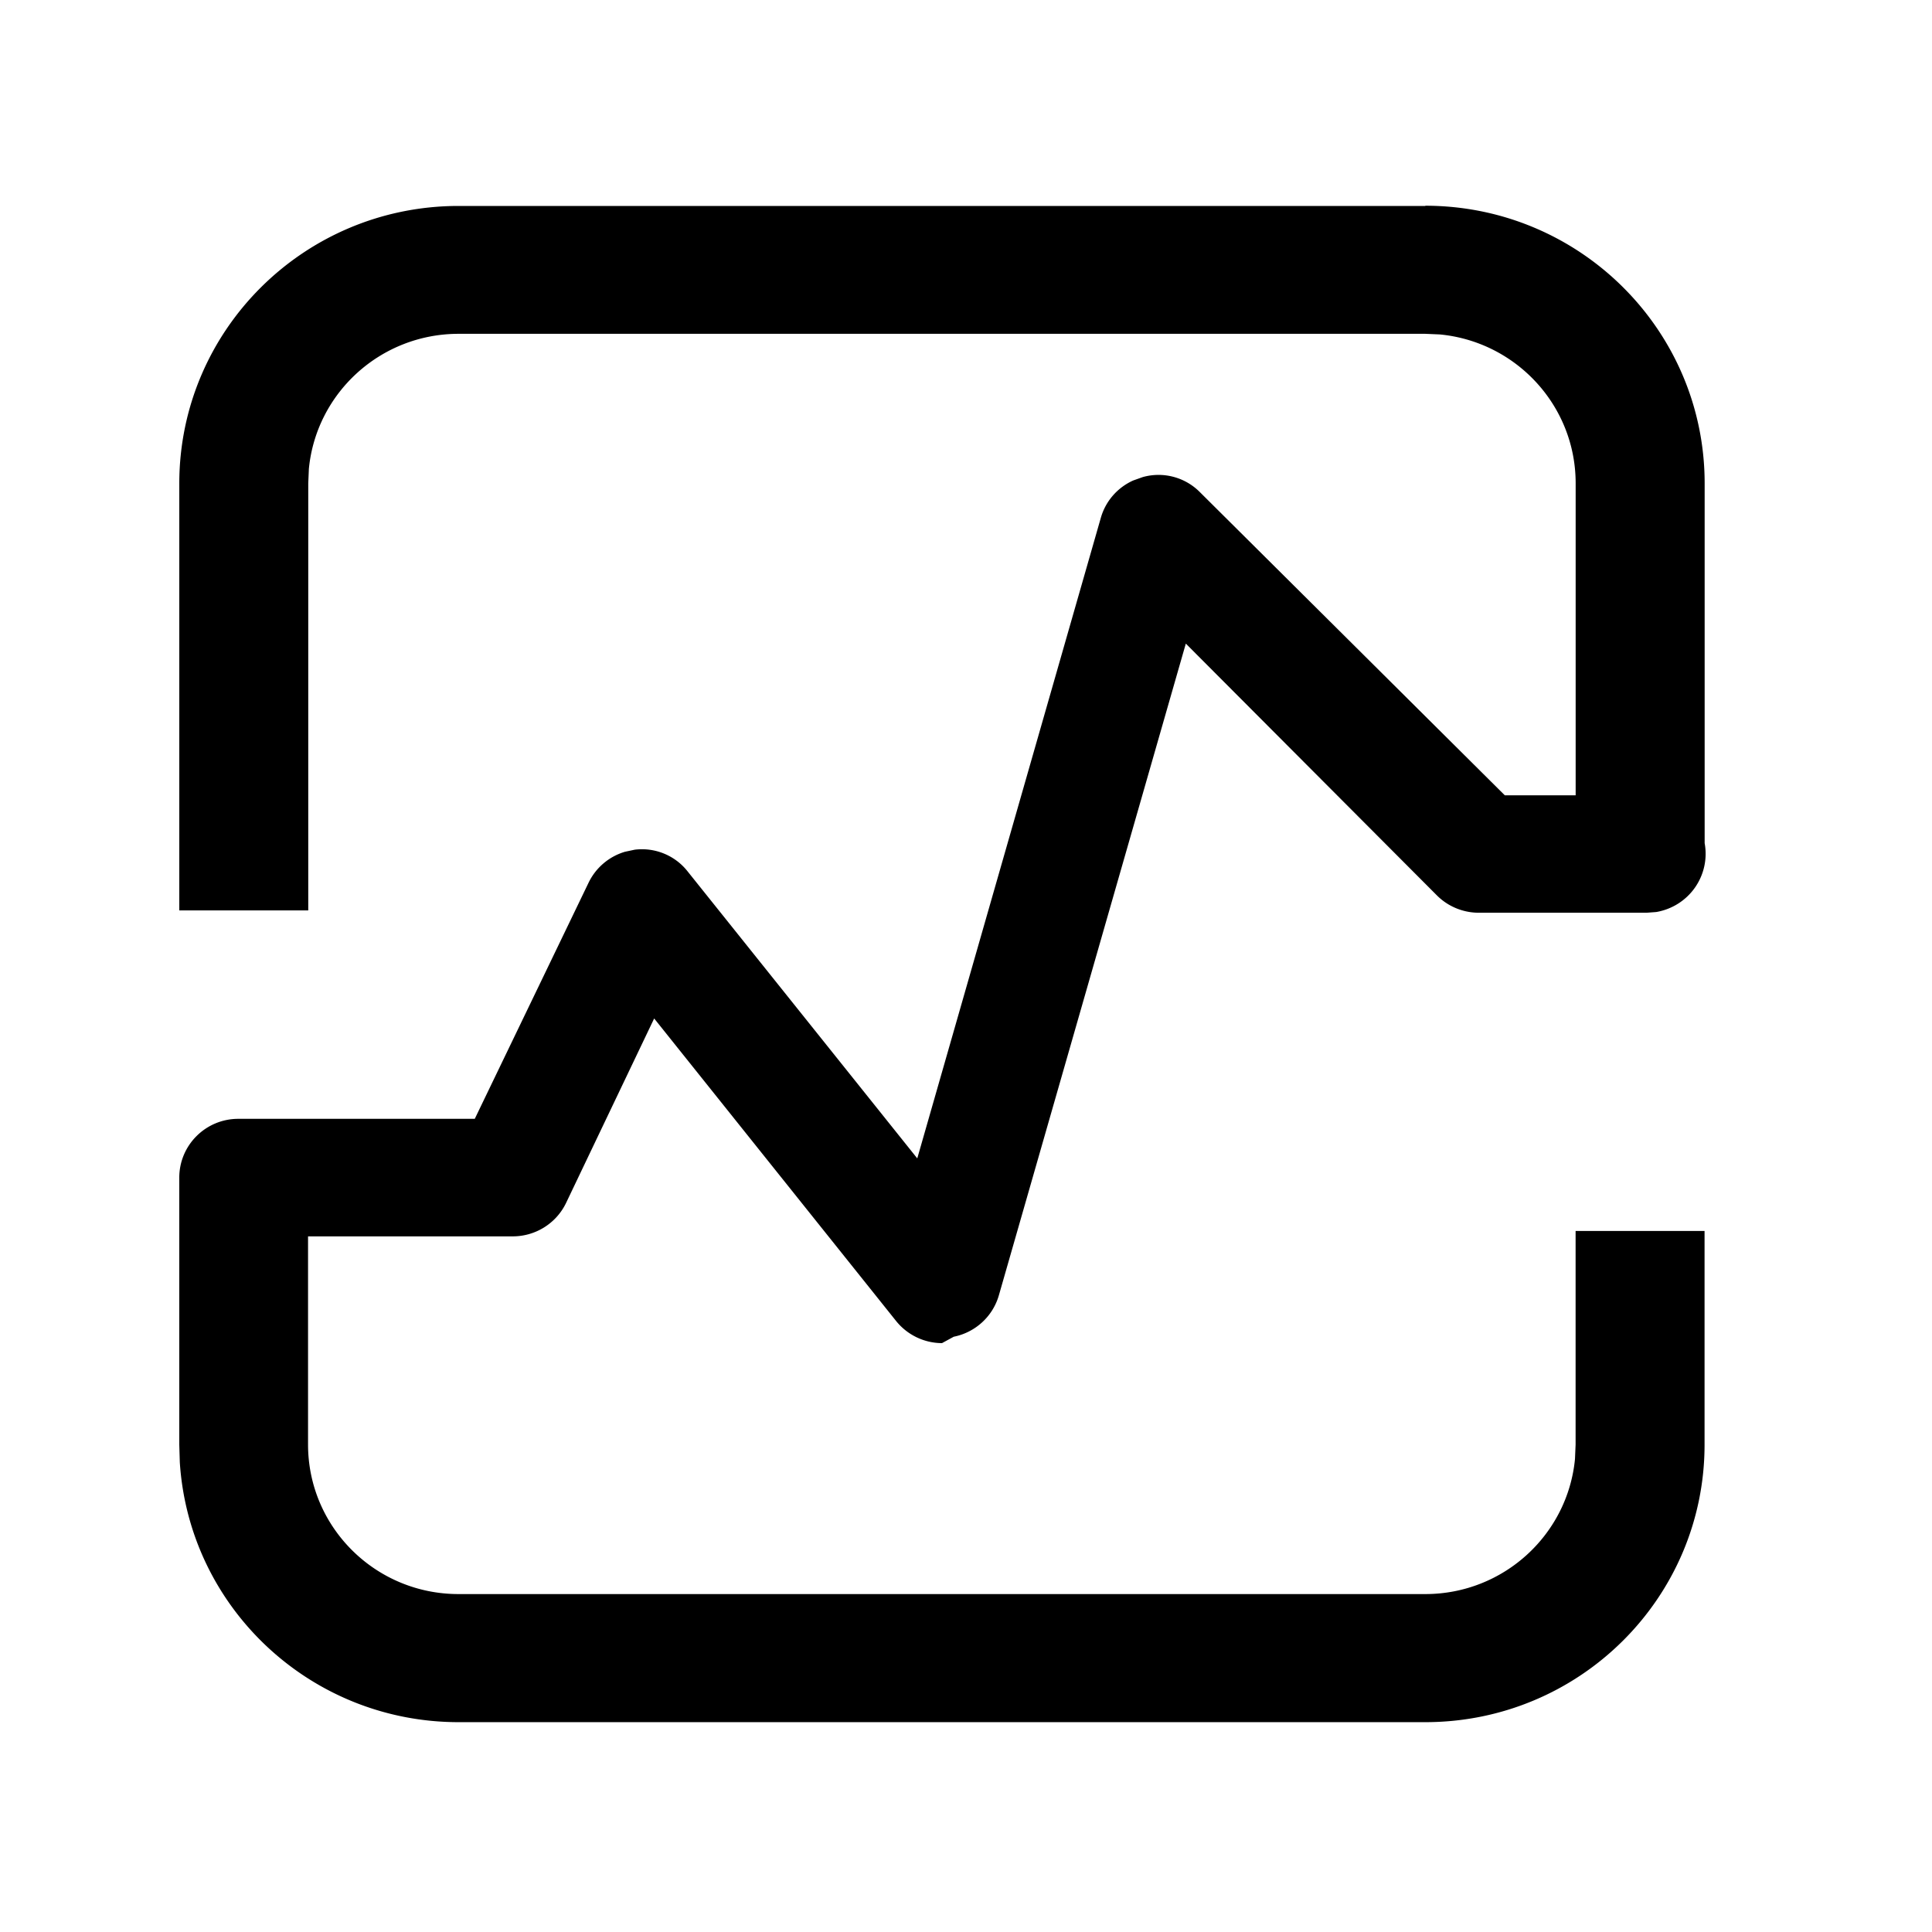 <?xml version="1.0" standalone="no"?><!DOCTYPE svg PUBLIC "-//W3C//DTD SVG 1.1//EN" "http://www.w3.org/Graphics/SVG/1.1/DTD/svg11.dtd"><svg t="1638881404049" class="icon" viewBox="0 0 1024 1024" version="1.1" xmlns="http://www.w3.org/2000/svg" p-id="1818" width="128" height="128" xmlns:xlink="http://www.w3.org/1999/xlink"><defs><style type="text/css"></style></defs><path d="M755.43 109.04c81.76 0 148.07 65.87 148.07 147.16v190.68c1.52 8.23-0.34 16.73-5.16 23.59-4.82 6.86-12.21 11.51-20.51 12.92l-5.08 0.38h-88.83c-8.31 0.03-16.3-3.23-22.19-9.05l-133.22-133.6-99.04 345.25c-3.17 11.26-12.43 19.81-23.96 22.12l-6.24 3.4a31.386 31.386 0 0 1-24.46-11.91L346.72 539.81l-46.76 97.92c-5.28 10.84-16.38 17.68-28.49 17.57h-108.2v110.33c0 43.8 35.72 79.26 79.72 79.26h512.44c41.41 0 75.47-31.4 79.34-71.57l0.33-7.68v-113.2h68.35v113.24c0 81.24-66.25 147.1-148.01 147.1h-512.4c-78.09 0.01-142.76-60.29-147.74-137.77l-0.28-9.33v-141.5c0-17.24 14.02-31.18 31.3-31.18h125.32l60.29-125.09a31.261 31.261 0 0 1 19.33-16.46l5.19-1.1c10.65-1.31 21.22 2.99 27.88 11.36l121.84 152.26 97.33-339.65c2.54-8.78 8.83-15.92 17.11-19.65l5.08-1.81c10.76-3.02 22.33 0.01 30.2 7.91l161.7 160.77h37.54v-165.4c0-41.17-31.58-75.03-71.99-78.88l-7.73-0.33H243.1c-41.46 0-75.52 31.4-79.39 71.57l-0.33 7.68v226.36H95.03V256.26c0-81.24 66.25-147.1 148.01-147.1h512.44l-0.05-0.12z m0 0" p-id="1819"></path></svg>